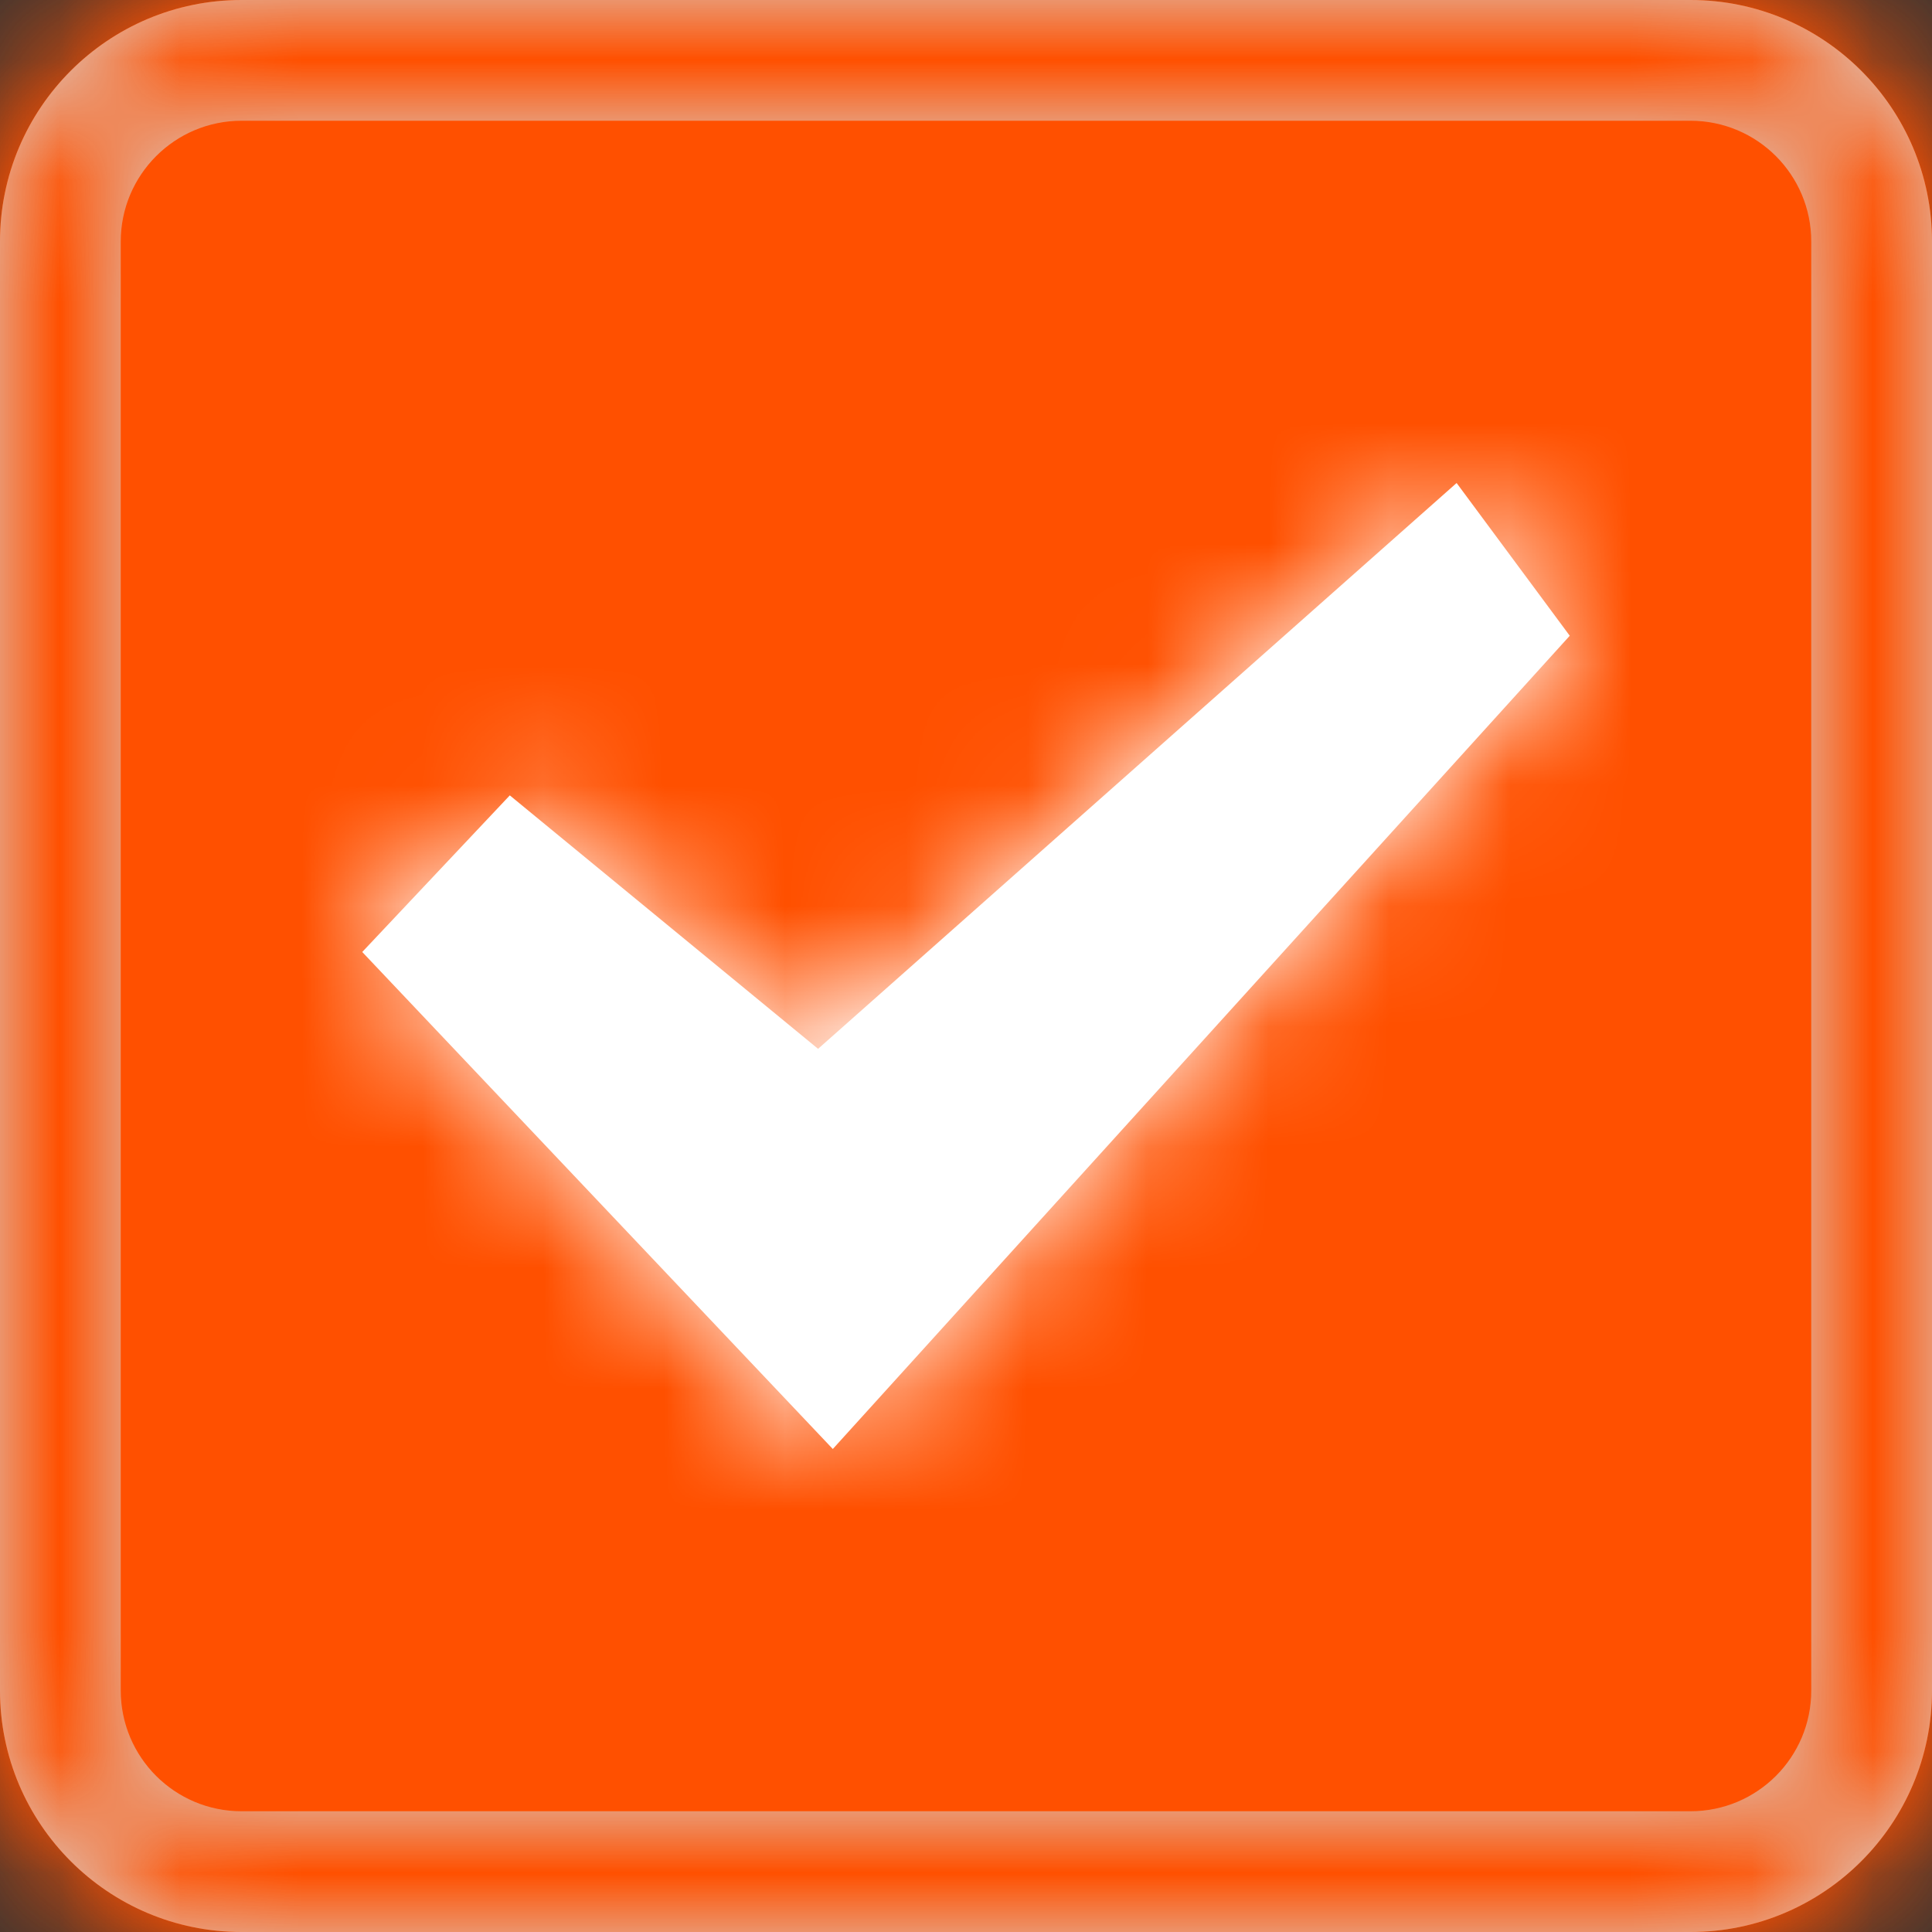 <?xml version="1.0" encoding="utf-8"?>
<!-- Generator: Adobe Illustrator 15.1.0, SVG Export Plug-In . SVG Version: 6.00 Build 0)  -->
<!DOCTYPE svg PUBLIC "-//W3C//DTD SVG 1.1//EN" "http://www.w3.org/Graphics/SVG/1.1/DTD/svg11.dtd">
<svg version="1.1" id="Layer_1" xmlns="http://www.w3.org/2000/svg" xmlns:xlink="http://www.w3.org/1999/xlink" x="0px" y="0px"
	 width="16px" height="16px" viewBox="100 100 16 16" enable-background="new 100 100 16 16" xml:space="preserve">
<rect x="100" y="100" width="16" height="16" fill="#333333" stroke="none"/>
<g>
	<g transform="translate(100 100)">
		<g>
			<path id="a_1_" fill="#FF5000" d="M2,0h12c1.104,0,2,0.896,2,2v12c0,1.104-0.896,2-2,2H2c-1.104,0-2-0.896-2-2V2
				C0,0.896,0.896,0,2,0z"/>
		</g>
		<defs>
			<filter id="Adobe_OpacityMaskFilter" filterUnits="userSpaceOnUse" x="0" y="0" width="16" height="16">
				<feColorMatrix  type="matrix" values="1 0 0 0 0  0 1 0 0 0  0 0 1 0 0  0 0 0 1 0"/>
			</filter>
		</defs>
		<mask maskUnits="userSpaceOnUse" x="0" y="0" width="16" height="16" id="b">
			<g filter="url(#Adobe_OpacityMaskFilter)">
				<path id="a" fill="#FFFFFF" d="M2,0h12c1.104,0,2,0.896,2,2v12c0,1.104-0.896,2-2,2H2c-1.104,0-2-0.896-2-2V2
					C0,0.896,0.896,0,2,0z"/>
			</g>
		</mask>
		<g mask="url(#b)">
			<path fill="#FF5000" d="M0,0h16v16H0V0z"/>
		</g>
		<g>
			<path id="c_1_" fill="#D8D8D8" d="M2,0h12c1.104,0,2,0.896,2,2v12c0,1.104-0.896,2-2,2H2c-1.104,0-2-0.896-2-2V2
				C0,0.896,0.896,0,2,0z M2,1C1.448,1,1,1.448,1,2v12c0,0.553,0.448,1,1,1h12c0.553,0,1-0.447,1-1V2c0-0.552-0.447-1-1-1H2z"/>
		</g>
		<defs>
			<filter id="Adobe_OpacityMaskFilter_1_" filterUnits="userSpaceOnUse" x="0" y="0" width="16" height="16">
				<feColorMatrix  type="matrix" values="1 0 0 0 0  0 1 0 0 0  0 0 1 0 0  0 0 0 1 0"/>
			</filter>
		</defs>
		<mask maskUnits="userSpaceOnUse" x="0" y="0" width="16" height="16" id="d">
			<g filter="url(#Adobe_OpacityMaskFilter_1_)">
				<path id="c" fill="#FFFFFF" d="M2,0h12c1.104,0,2,0.896,2,2v12c0,1.104-0.896,2-2,2H2c-1.104,0-2-0.896-2-2V2
					C0,0.896,0.896,0,2,0z M2,1C1.448,1,1,1.448,1,2v12c0,0.553,0.448,1,1,1h12c0.553,0,1-0.447,1-1V2c0-0.552-0.447-1-1-1H2z"/>
			</g>
		</mask>
		<g mask="url(#d)">
			<path fill="#FF5000" d="M0,0h16v16H0V0z"/>
		</g>
		<g>
			<path id="e_1_" fill="#FFFFFF" d="M13,5.265L6.897,12L3,7.884l1.222-1.297l2.553,2.099L12.063,4L13,5.265z"/>
		</g>
		<defs>
			<filter id="Adobe_OpacityMaskFilter_2_" filterUnits="userSpaceOnUse" x="0" y="0" width="16" height="16">
				<feColorMatrix  type="matrix" values="1 0 0 0 0  0 1 0 0 0  0 0 1 0 0  0 0 0 1 0"/>
			</filter>
		</defs>
		<mask maskUnits="userSpaceOnUse" x="0" y="0" width="16" height="16" id="f">
			<g filter="url(#Adobe_OpacityMaskFilter_2_)">
				<path id="e" fill="#FFFFFF" d="M13,5.265L6.897,12L3,7.884l1.222-1.297l2.553,2.099L12.063,4L13,5.265z"/>
			</g>
		</mask>
		<g mask="url(#f)">
			<path fill="#FFFFFF" d="M0,0h16v16H0V0z"/>
		</g>
	</g>
</g>
</svg>
